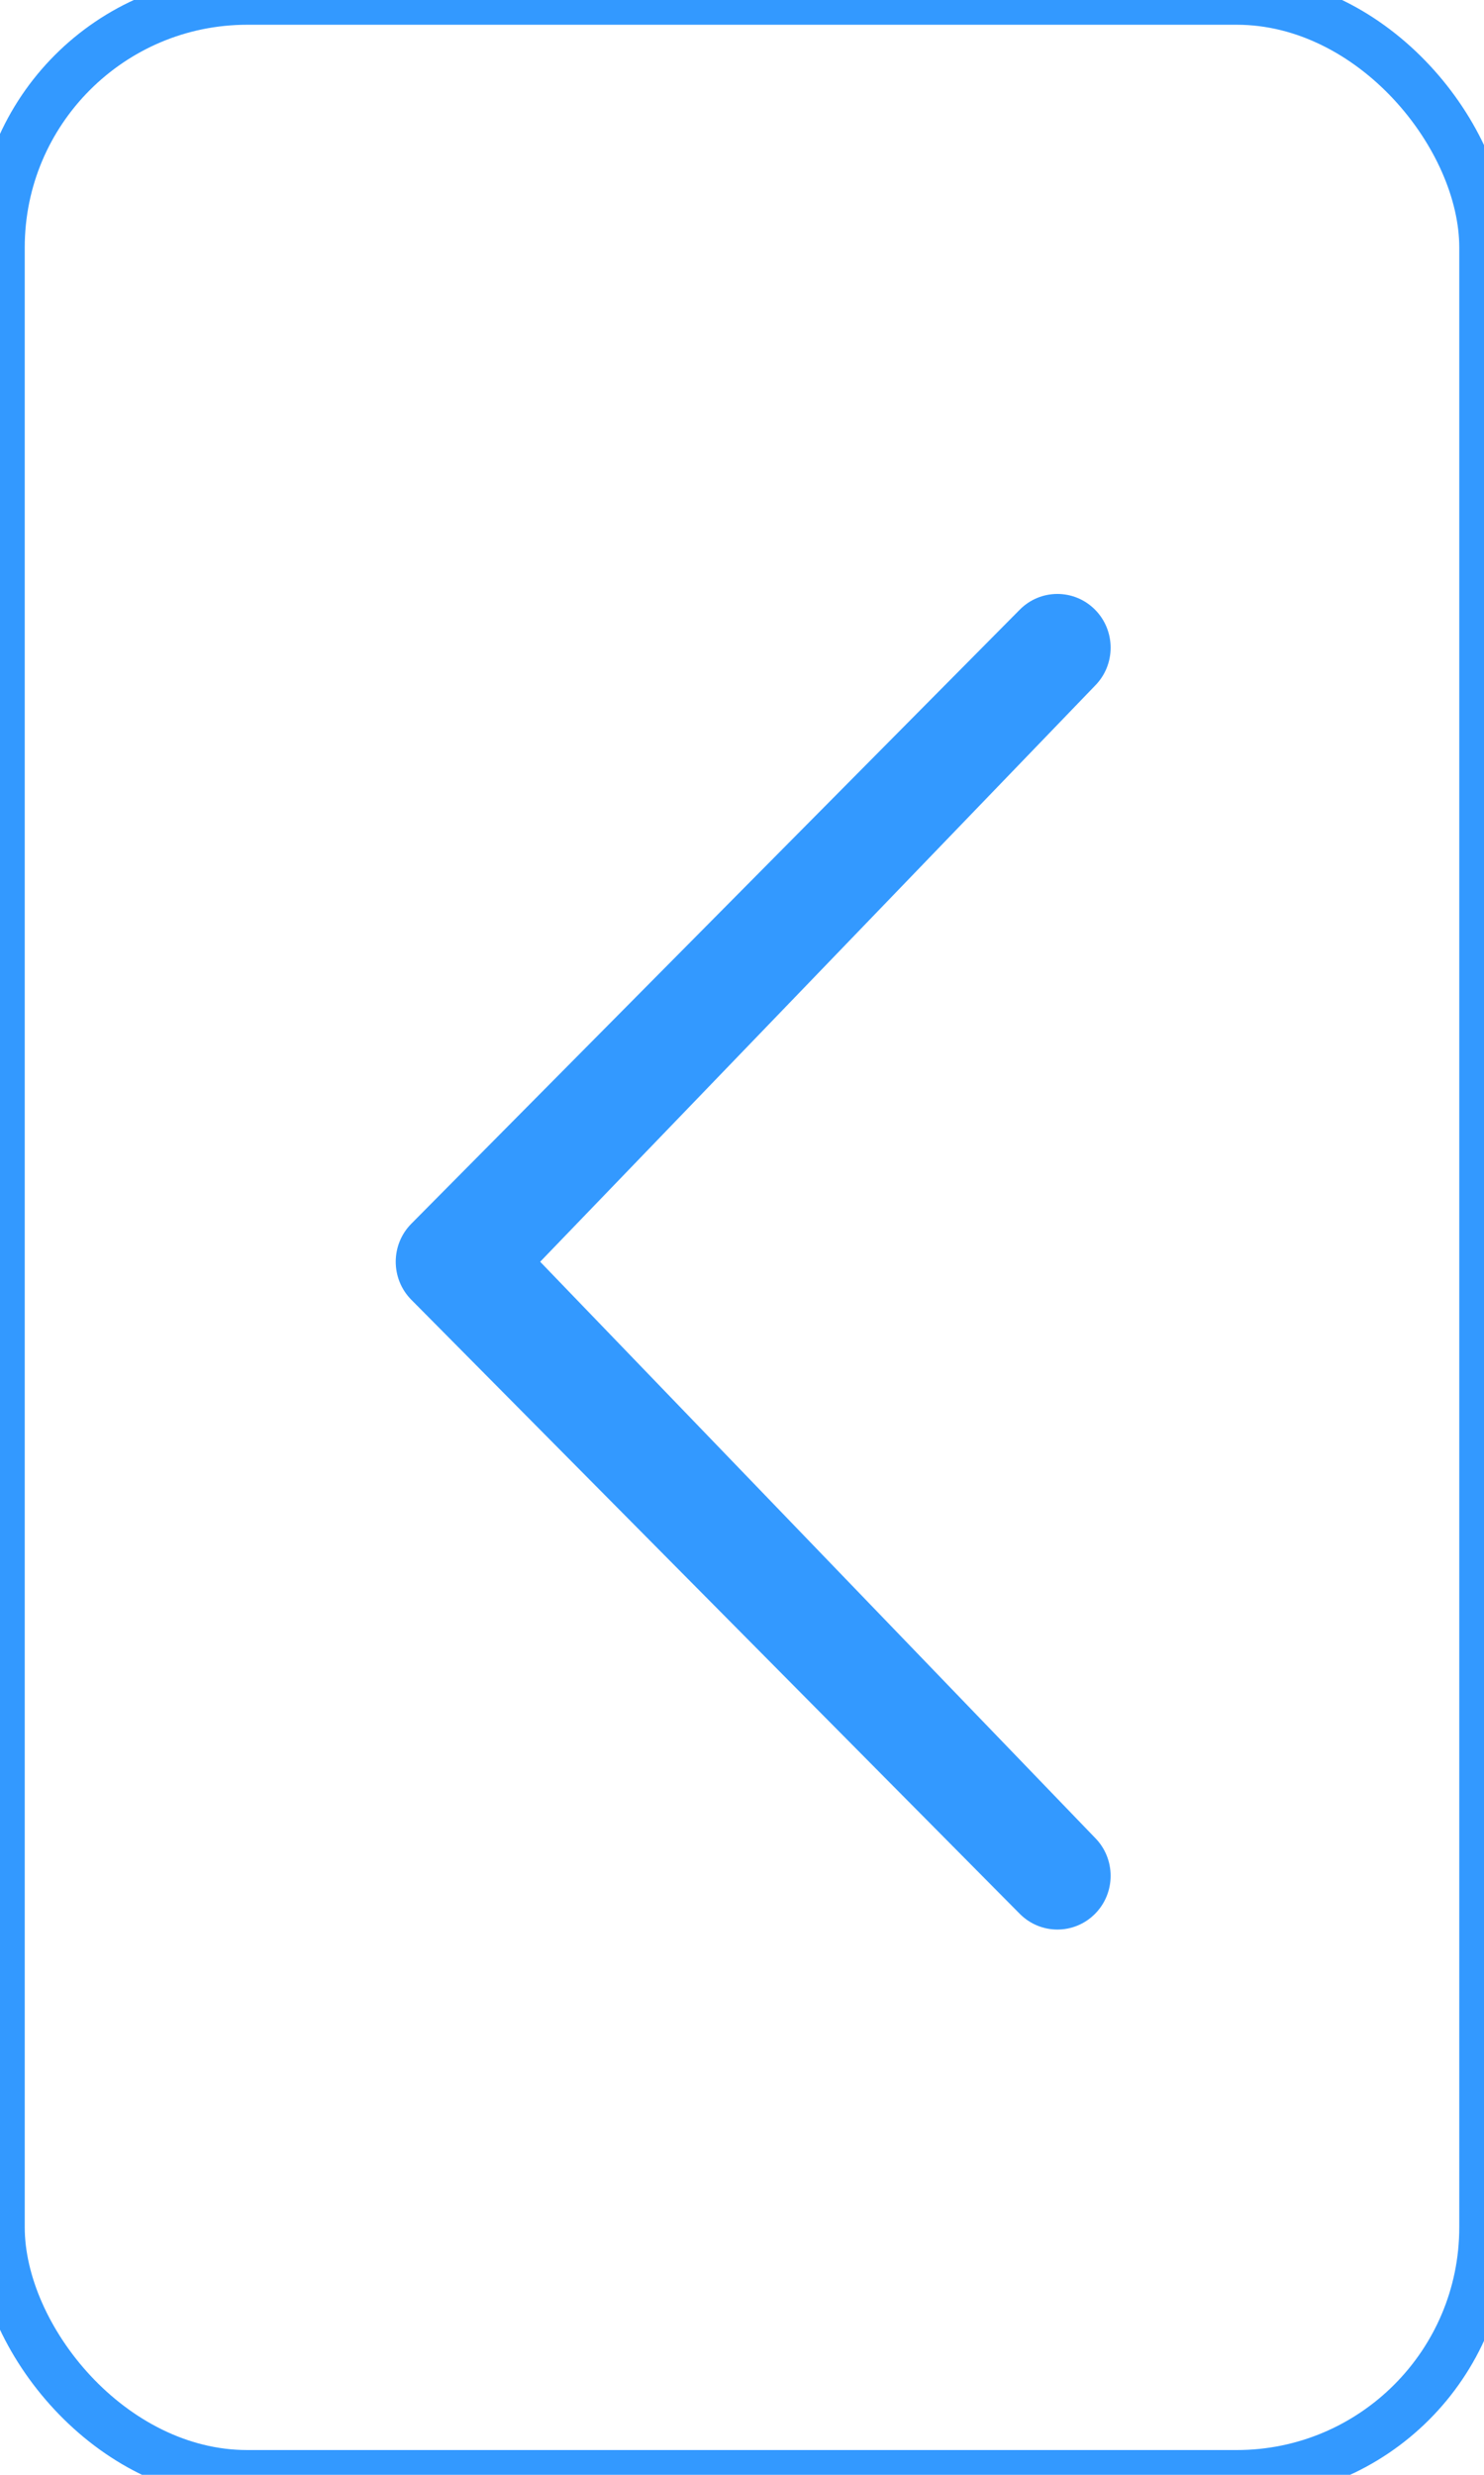 <?xml version="1.0" encoding="UTF-8"?>
<svg width="30px" height="50px" viewBox="0 0 30 50" version="1.1" xmlns="http://www.w3.org/2000/svg" xmlns:xlink="http://www.w3.org/1999/xlink">
    <defs/>
    <g id="Page-2" stroke="none" stroke-width="1" fill="none" fill-rule="evenodd">
        <g id="index2" transform="translate(-290, -280)">
            <g id="left" transform="translate(290, 280)">
                <rect id="Rectangle-7" x="0" y="0" width="30" height="50" rx="5" stroke="#3399FF" fill="none" stroke-width="1px"></rect>
                <path d="M22.137,37.131 C22.557,37.555 22.557,38.242 22.137,38.666 C21.717,39.09 21.035,39.09 20.615,38.666 L8.315,26.26 C7.895,25.836 7.895,25.148 8.315,24.724 L20.615,12.318 C21.035,11.894 21.716,11.894 22.137,12.318 C22.557,12.742 22.557,13.429 22.137,13.853 L10.92,25.492 L22.137,37.131 L22.137,37.131 Z" id="Chevron-thin-left" fill="#3399FF"/>
            </g>
        </g>
    </g>
</svg>
